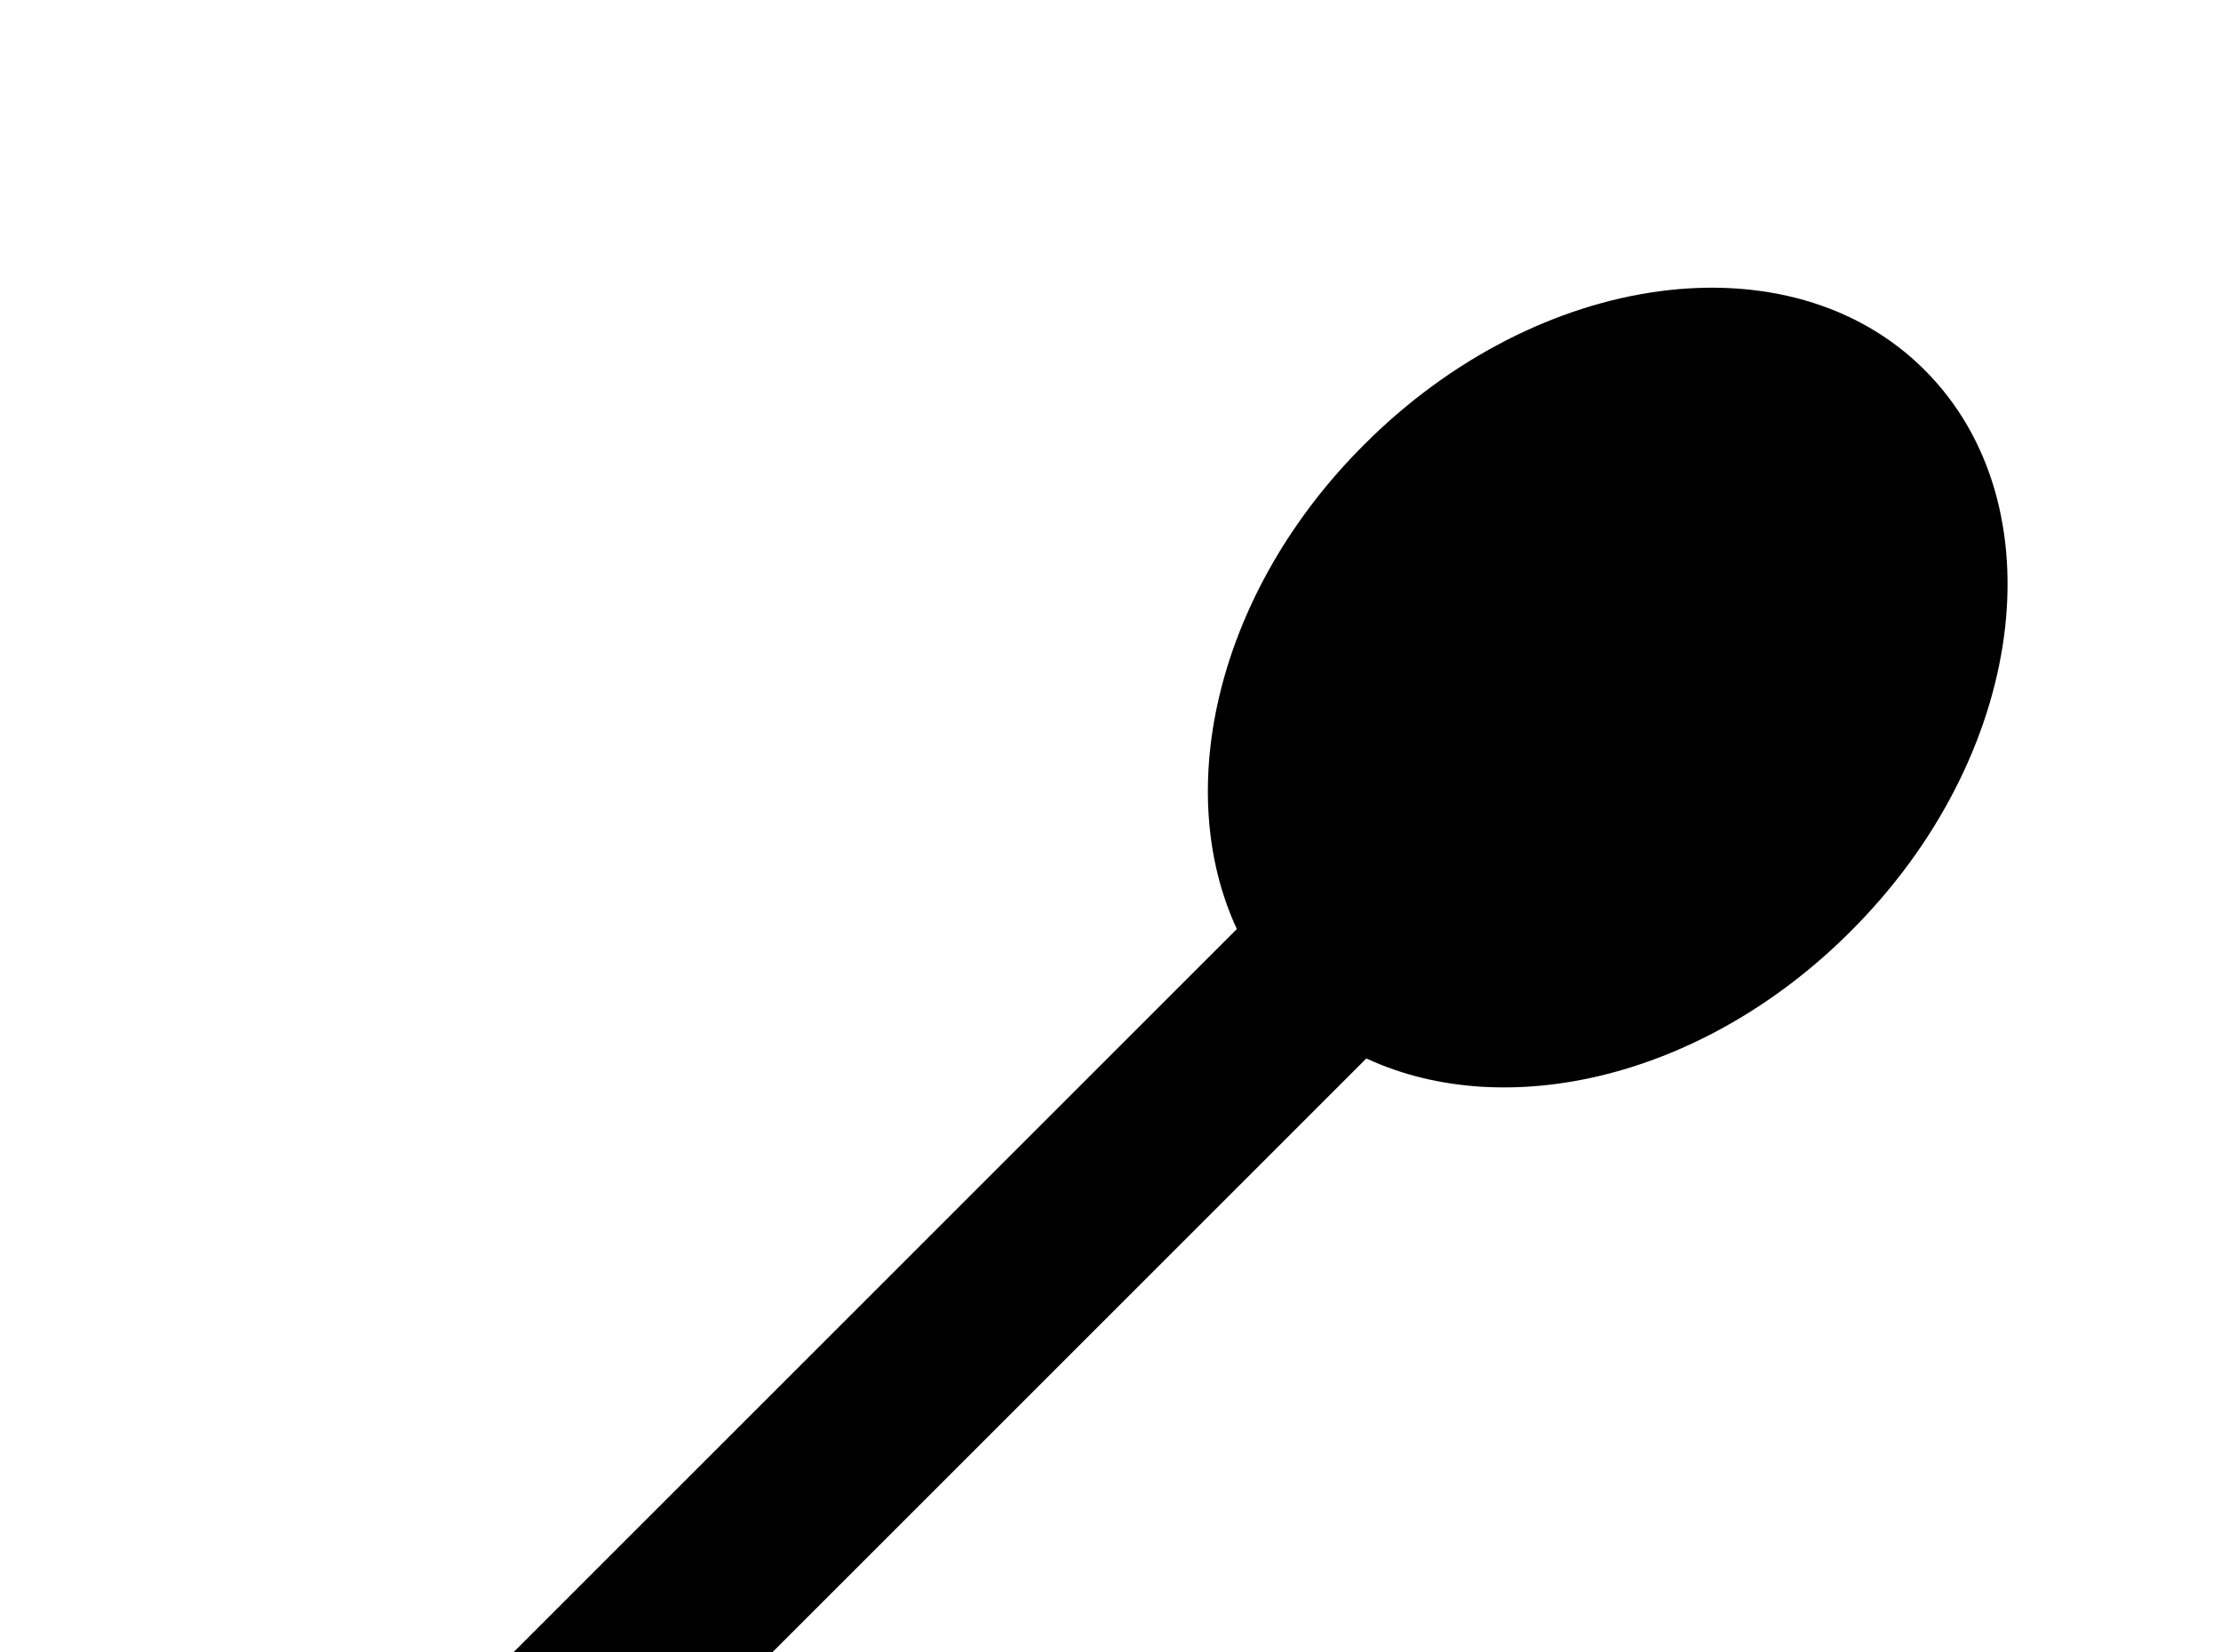 <!-- Generated by IcoMoon.io -->
<svg version="1.1" xmlns="http://www.w3.org/2000/svg" width="43" height="32" viewBox="0 0 43 32">
<title>silverware-spoon</title>
<path d="M26.453 20.498l-17.351 17.351-2.507-2.507 17.351-17.351c-1.262-2.72-0.373-6.542 2.453-9.369 3.396-3.413 8.267-4.053 10.862-1.458 2.613 2.613 1.973 7.484-1.44 10.88-2.827 2.827-6.649 3.716-9.369 2.453z"></path>
</svg>
